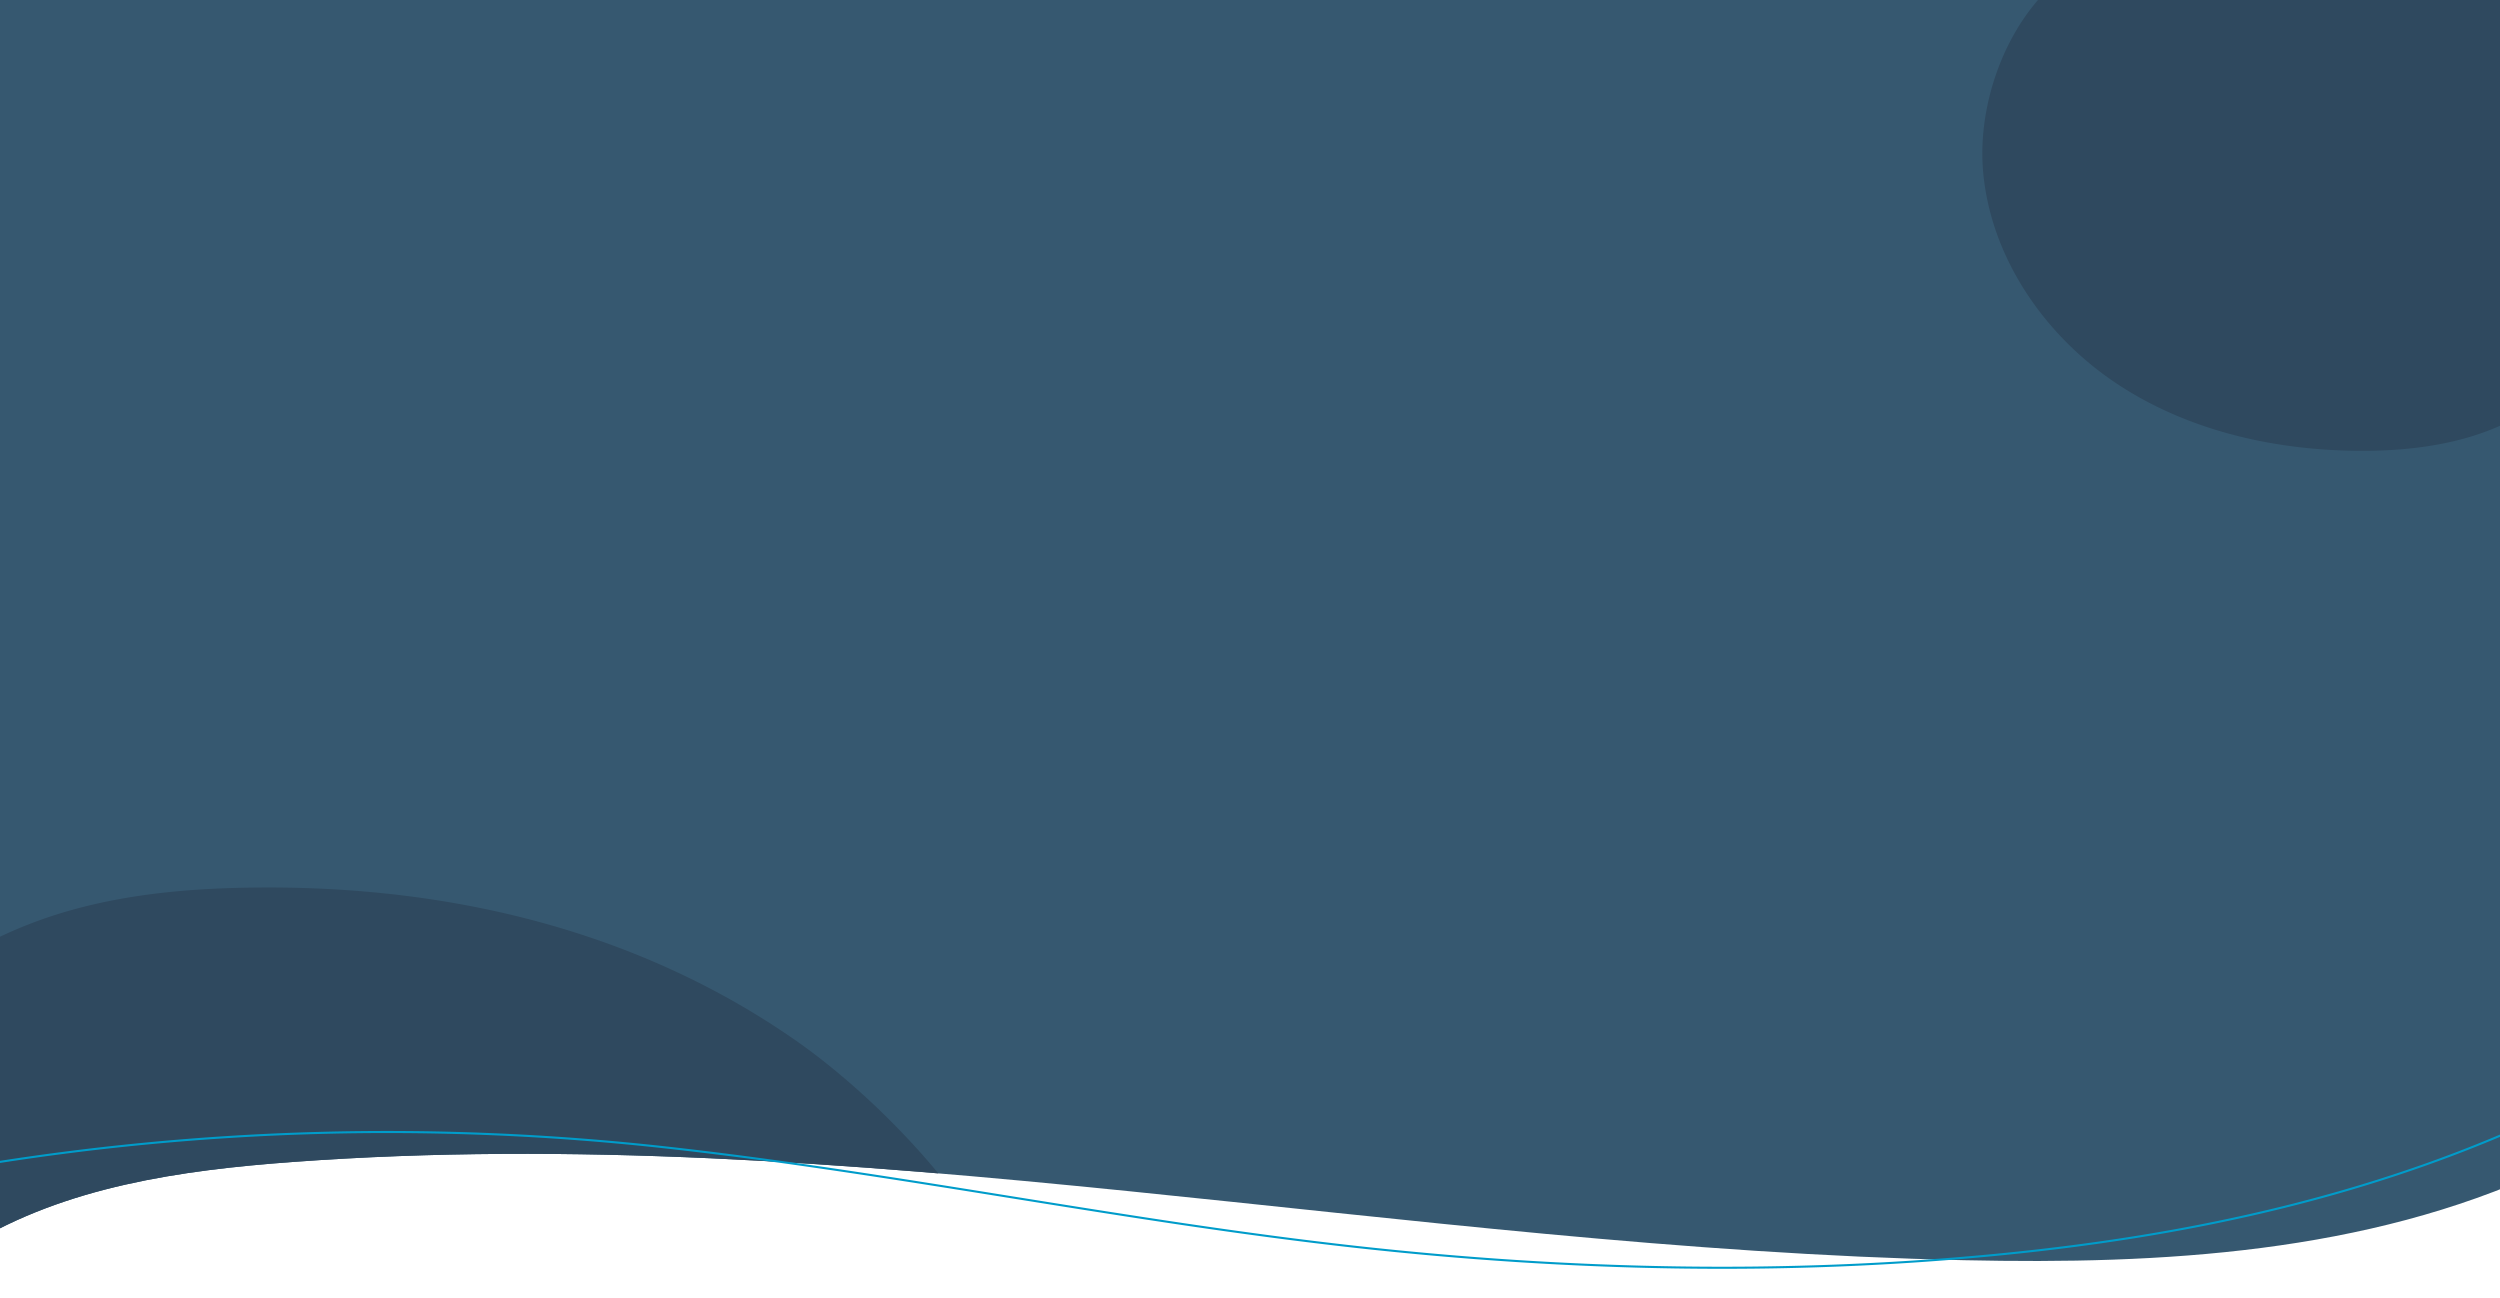 <svg id="Capa_1" data-name="Capa 1" xmlns="http://www.w3.org/2000/svg" xmlns:xlink="http://www.w3.org/1999/xlink" viewBox="0 0 1200 622.87"><defs><style>.cls-1,.cls-6{fill:none;}.cls-2{clip-path:url(#clip-path);}.cls-3{clip-path:url(#clip-path-2);}.cls-4{fill:#365870;}.cls-5{fill:#2f495f;}.cls-6{stroke:#009cca;stroke-miterlimit:10;}</style><clipPath id="clip-path"><rect class="cls-1" width="1200" height="622.87"/></clipPath><clipPath id="clip-path-2"><path class="cls-1" d="M1221.71,561.65c-86.14,39.85-184,45.34-278.89,43.25C674.77,599,408.13,538.08,140.73,557.73c-53.79,3.95-109.15,11.78-155.18,39.88V-13.95H1221.71Z"/></clipPath></defs><g class="cls-2"><g class="cls-3"><path class="cls-4" d="M1221.71,561.65c-86.14,39.85-184,45.34-278.89,43.25C674.77,599,408.13,538.08,140.73,557.73c-53.79,3.95-109.15,11.78-155.18,39.88V-13.95H1221.71Z"/><path class="cls-5" d="M125.69,426c-36.4.18-73.27,3.52-107.46,16a210,210,0,0,0-58.86,33C-55,486.47-68.08,500.13-76.2,516.66-84.1,532.77-87,551-86.79,568.93-86,644-29.31,712.49,41.86,736.45c30.81,10.36,63.55,13.38,96,15.54,86.5,5.74,173.83,5.8,259.37-8.34,20.5-3.38,41.23-7.71,59.43-17.74s33.77-26.61,38-46.95C508.13,614.47,431,533.59,381.89,499.38,306.43,446.83,217,425.49,125.69,426Z"/><path class="cls-5" d="M951.87,82.06c3.54,41.53,29.64,79.25,64.4,102.24s77.3,32.3,119,32.1c31.46-.16,64.61-6.28,88.36-26.91C1238,177,1247.81,160.18,1256,143c10.5-22,18.83-45.54,19.92-69.91s-5.75-49.8-22.33-67.69c-21.84-23.55-56-30.38-88-33.42a616.44,616.44,0,0,0-82.32-2.32c-23.17.89-53-.36-74.78,8.27C969.47-6.64,948.51,42.69,951.87,82.06Z"/></g></g><path class="cls-6" d="M-12.06,559.65a1210.9,1210.9,0,0,1,331.69-8.87c111.26,12.36,220.93,35.52,332,47.81,101.05,11.17,203.43,13.57,304.71,3.89,95.46-9.12,187.92-29.14,274.59-71.38"/></svg>